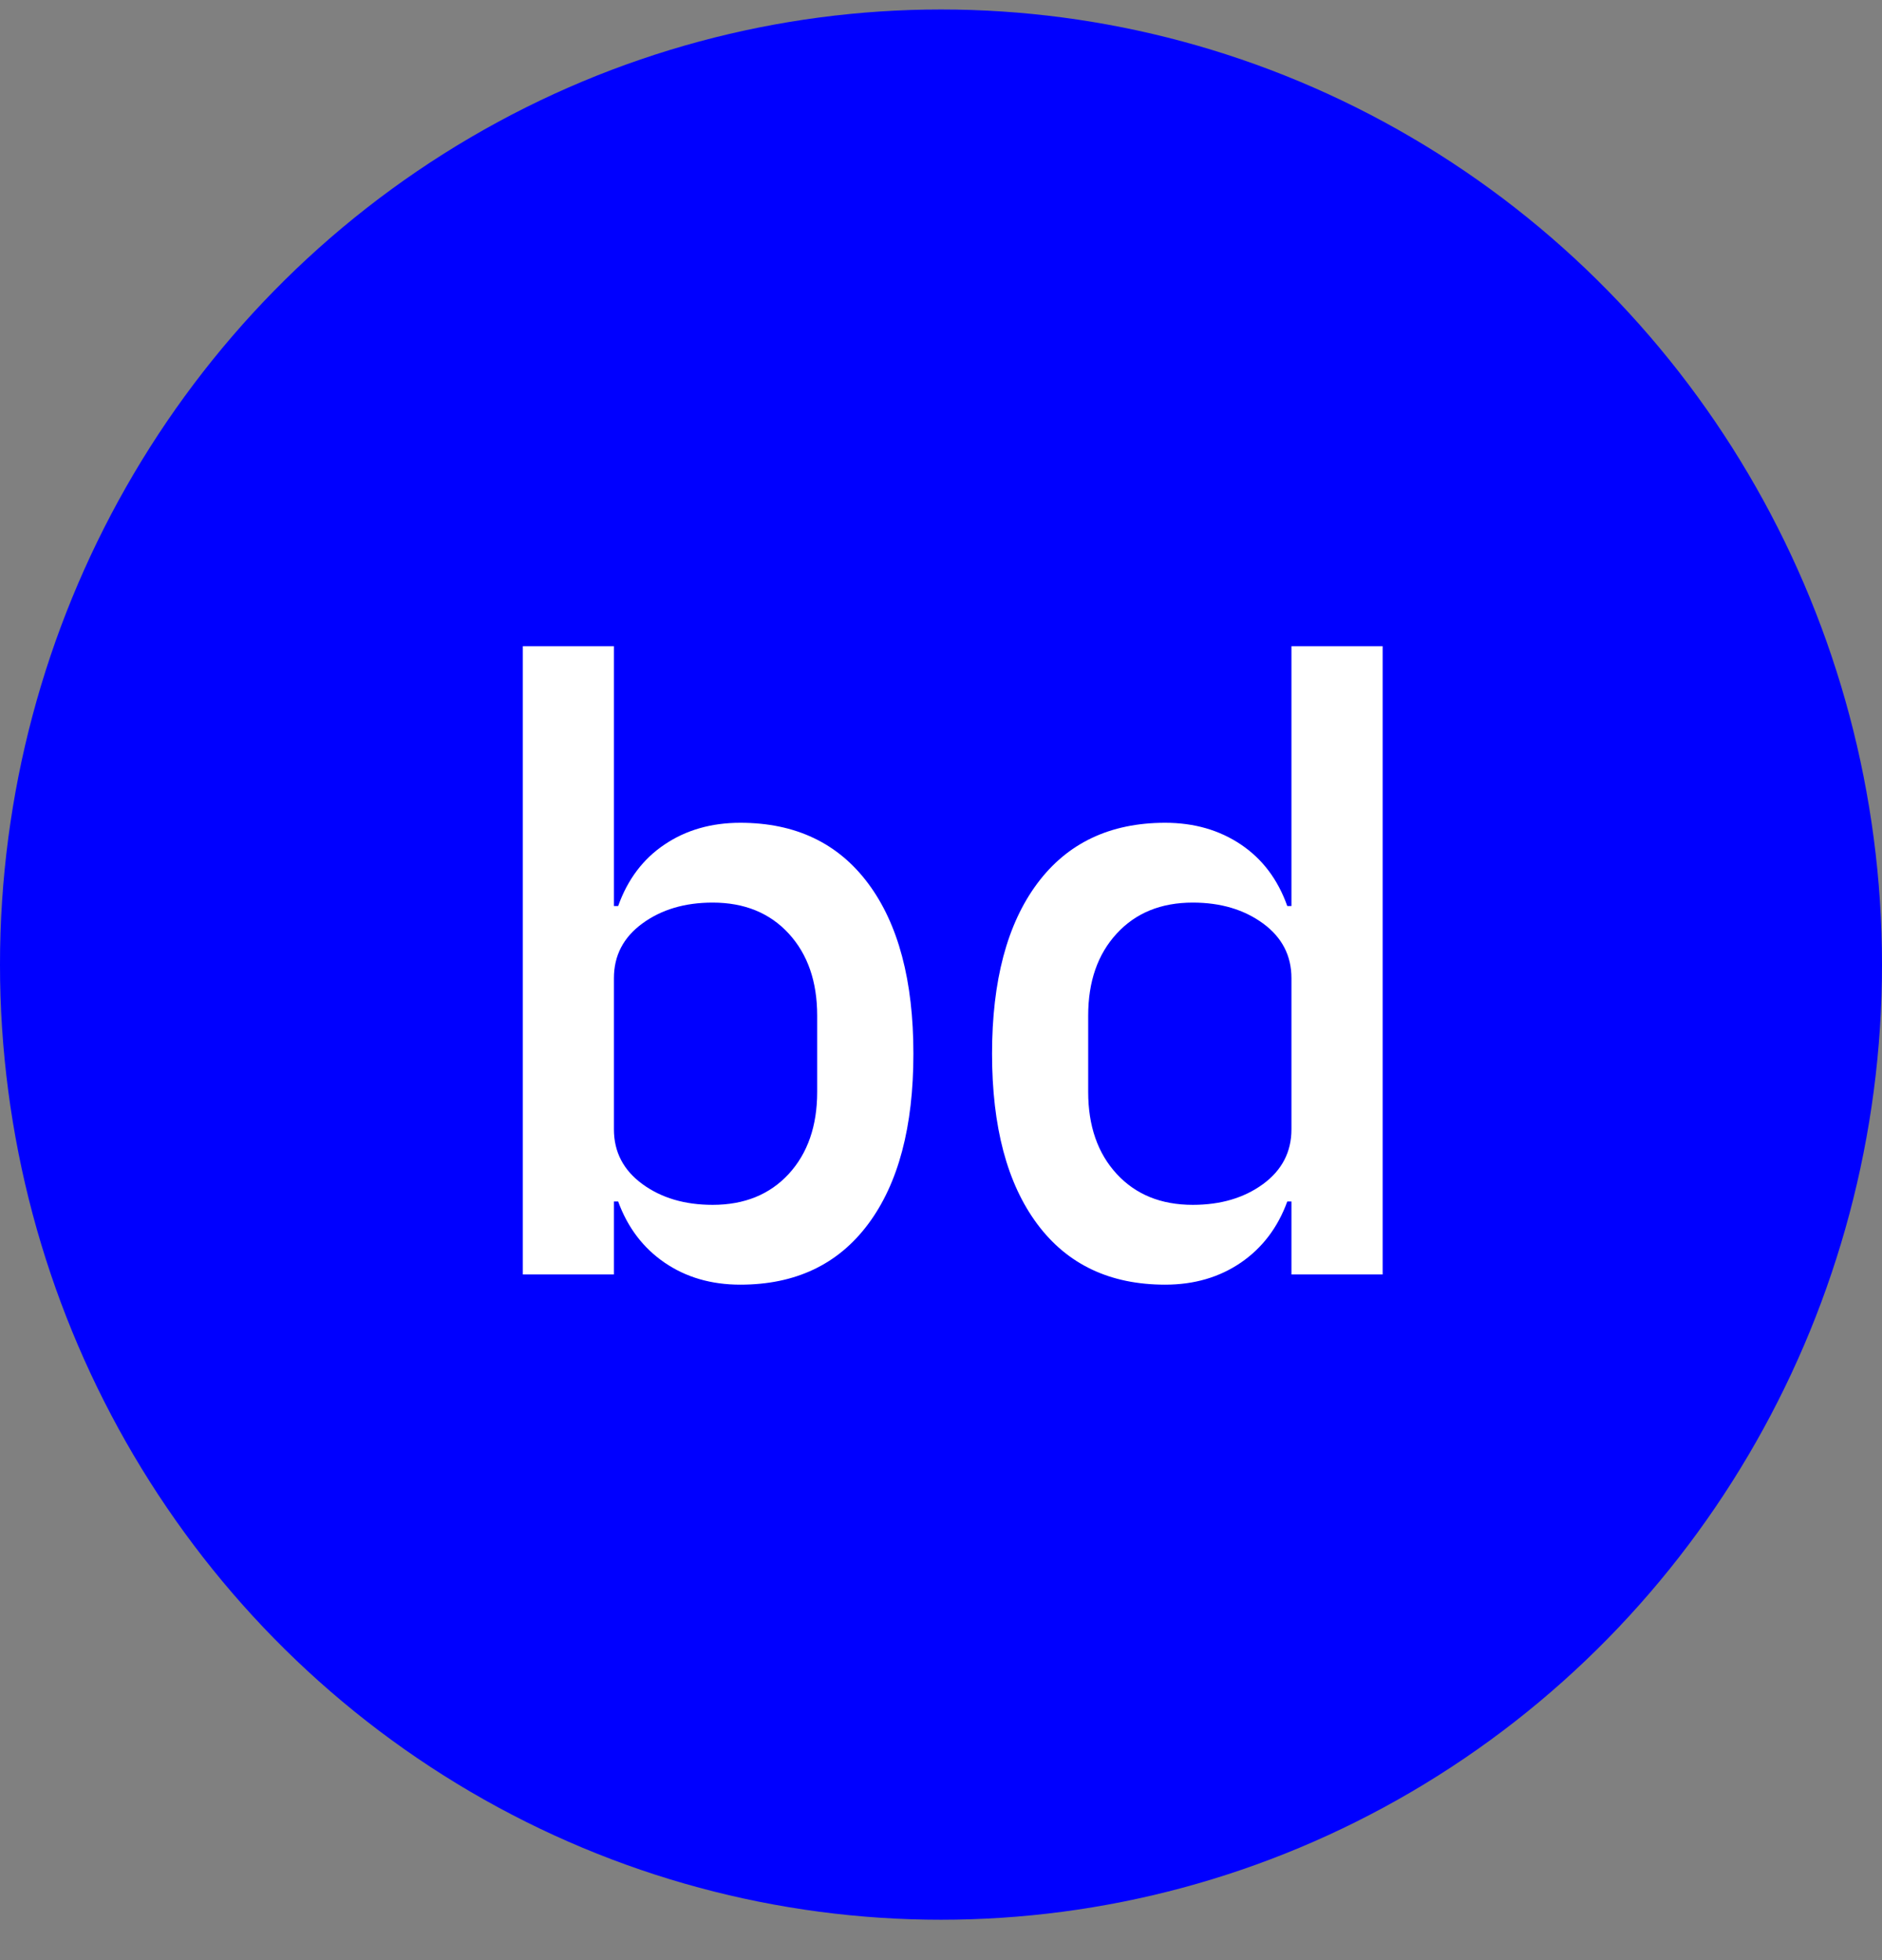 <?xml version="1.0" encoding="UTF-8"?>
<svg width="24px" height="25px" viewBox="0 0 24 25" version="1.1" xmlns="http://www.w3.org/2000/svg" xmlns:xlink="http://www.w3.org/1999/xlink">
    <rect x="0" y="0" width="24" height="25" fill="#808080" stroke="none"/>
    <!-- Generator: Sketch 54.1 (76490) - https://sketchapp.com -->
    <title>logo</title>
    <desc>Created with Sketch.</desc>
    <g id="Landing-podcast" stroke="none" stroke-width="1" fill="none" fill-rule="evenodd">
        <g id="UI-Kit_draft" transform="translate(-537, -1375)">
            <g id="mobileNav-bar_expanded" transform="translate(521, 1367)">
                <g id="logo" transform="translate(16, 8.121)">
                    <ellipse id="Oval-Copy" fill="#0000FF" cx="12" cy="12.182" rx="12" ry="12.182"></ellipse>
                    <path d="M6.667,8.121 L7.829,8.121 L7.829,11.435 L7.883,11.435 C8.004,11.095 8.201,10.834 8.475,10.65 C8.748,10.466 9.07,10.373 9.44,10.373 C10.144,10.373 10.688,10.632 11.072,11.148 C11.456,11.664 11.648,12.388 11.648,13.319 C11.648,14.25 11.456,14.974 11.072,15.49 C10.688,16.006 10.144,16.264 9.44,16.264 C9.07,16.264 8.748,16.17 8.475,15.983 C8.201,15.795 8.004,15.535 7.883,15.203 L7.829,15.203 L7.829,16.134 L6.667,16.134 L6.667,8.121 Z M9.088,15.246 C9.493,15.246 9.817,15.114 10.059,14.851 C10.3,14.588 10.421,14.239 10.421,13.806 L10.421,12.832 C10.421,12.398 10.3,12.05 10.059,11.787 C9.817,11.523 9.493,11.391 9.088,11.391 C8.732,11.391 8.434,11.48 8.192,11.657 C7.95,11.834 7.829,12.066 7.829,12.355 L7.829,14.283 C7.829,14.571 7.95,14.804 8.192,14.981 C8.434,15.158 8.732,15.246 9.088,15.246 Z M16.469,15.203 L16.416,15.203 C16.295,15.535 16.098,15.795 15.824,15.983 C15.55,16.17 15.228,16.264 14.859,16.264 C14.155,16.264 13.611,16.006 13.227,15.49 C12.843,14.974 12.651,14.25 12.651,13.319 C12.651,12.388 12.843,11.664 13.227,11.148 C13.611,10.632 14.155,10.373 14.859,10.373 C15.228,10.373 15.55,10.466 15.824,10.65 C16.098,10.834 16.295,11.095 16.416,11.435 L16.469,11.435 L16.469,8.121 L17.632,8.121 L17.632,16.134 L16.469,16.134 L16.469,15.203 Z M15.211,15.246 C15.566,15.246 15.865,15.158 16.107,14.981 C16.348,14.804 16.469,14.571 16.469,14.283 L16.469,12.355 C16.469,12.066 16.348,11.834 16.107,11.657 C15.865,11.48 15.566,11.391 15.211,11.391 C14.805,11.391 14.482,11.523 14.24,11.787 C13.998,12.05 13.877,12.398 13.877,12.832 L13.877,13.806 C13.877,14.239 13.998,14.588 14.24,14.851 C14.482,15.114 14.805,15.246 15.211,15.246 Z" id="bd" fill="#FFFFFF" fill-rule="nonzero"></path>
                </g>
            </g>
        </g>
    </g>
</svg>